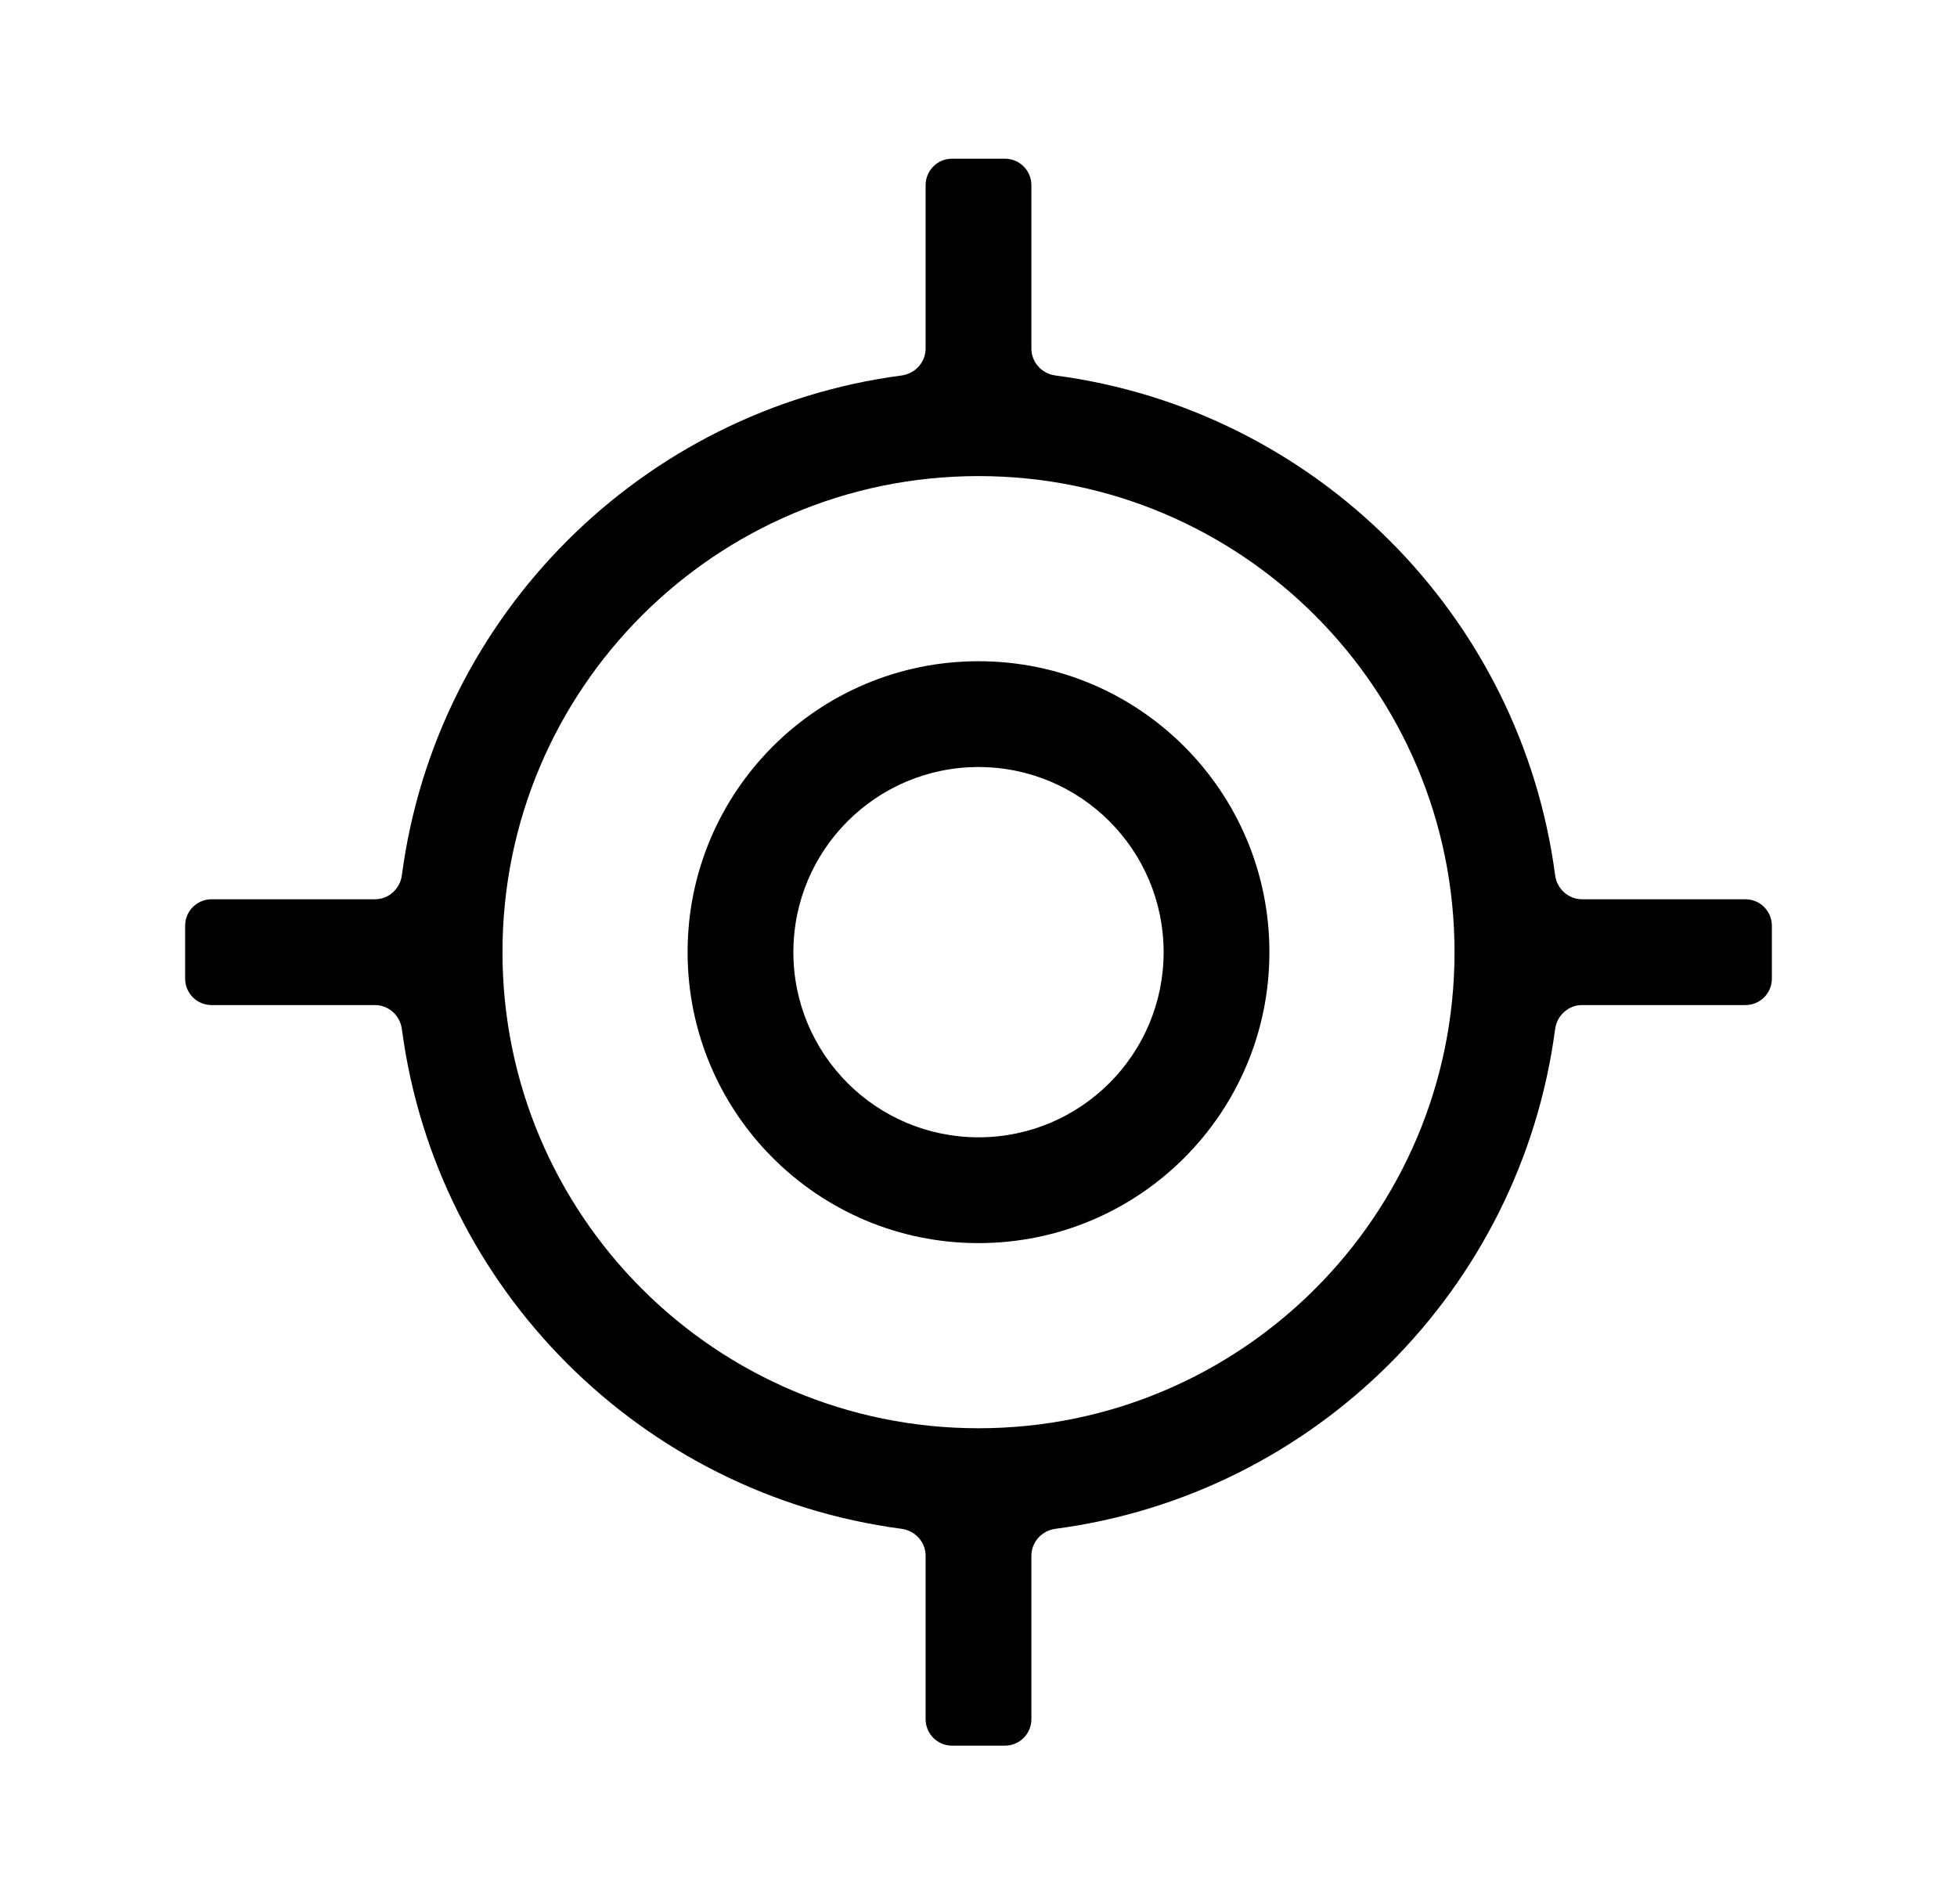 <svg width="37" height="36" viewBox="0 0 37 36" fill="none" xmlns="http://www.w3.org/2000/svg">
<path fill-rule="evenodd" clip-rule="evenodd" d="M18.5 12.5C21.538 12.5 24 14.962 24 18C24 21.038 21.538 23.5 18.5 23.5C15.462 23.5 13 21.038 13 18C13 14.962 15.462 12.5 18.5 12.5ZM18.5 14.5C16.567 14.5 15 16.067 15 18C15 19.933 16.567 21.5 18.5 21.5C20.433 21.5 22 19.933 22 18C22 16.067 20.433 14.5 18.5 14.5Z" fill="currentColor"/>
<path fill-rule="evenodd" clip-rule="evenodd" d="M19 3C19.276 3 19.5 3.224 19.5 3.5V6.59C19.5 6.849 19.698 7.064 19.954 7.098C24.866 7.746 28.754 11.634 29.402 16.546C29.436 16.802 29.651 17 29.91 17H33C33.276 17 33.5 17.224 33.5 17.5V18.5C33.5 18.776 33.276 19 33 19H29.91C29.651 19 29.436 19.198 29.402 19.454C28.754 24.366 24.866 28.253 19.954 28.901C19.698 28.935 19.5 29.151 19.5 29.409V32.5C19.5 32.776 19.276 33 19 33H18C17.724 33 17.5 32.776 17.5 32.5V29.409C17.5 29.151 17.302 28.935 17.046 28.901C12.134 28.253 8.246 24.366 7.598 19.454C7.564 19.198 7.349 19 7.09 19H4C3.724 19 3.5 18.776 3.5 18.5V17.5C3.5 17.224 3.724 17 4 17H7.09C7.349 17 7.564 16.802 7.598 16.546C8.246 11.634 12.134 7.746 17.046 7.098C17.302 7.064 17.5 6.849 17.5 6.59V3.5C17.5 3.224 17.724 3 18 3H19ZM18.5 9C13.529 9 9.5 13.029 9.5 18C9.5 22.971 13.529 27 18.5 27C23.471 27 27.5 22.971 27.5 18C27.5 13.029 23.471 9 18.5 9Z" fill="currentColor"/>
</svg>
